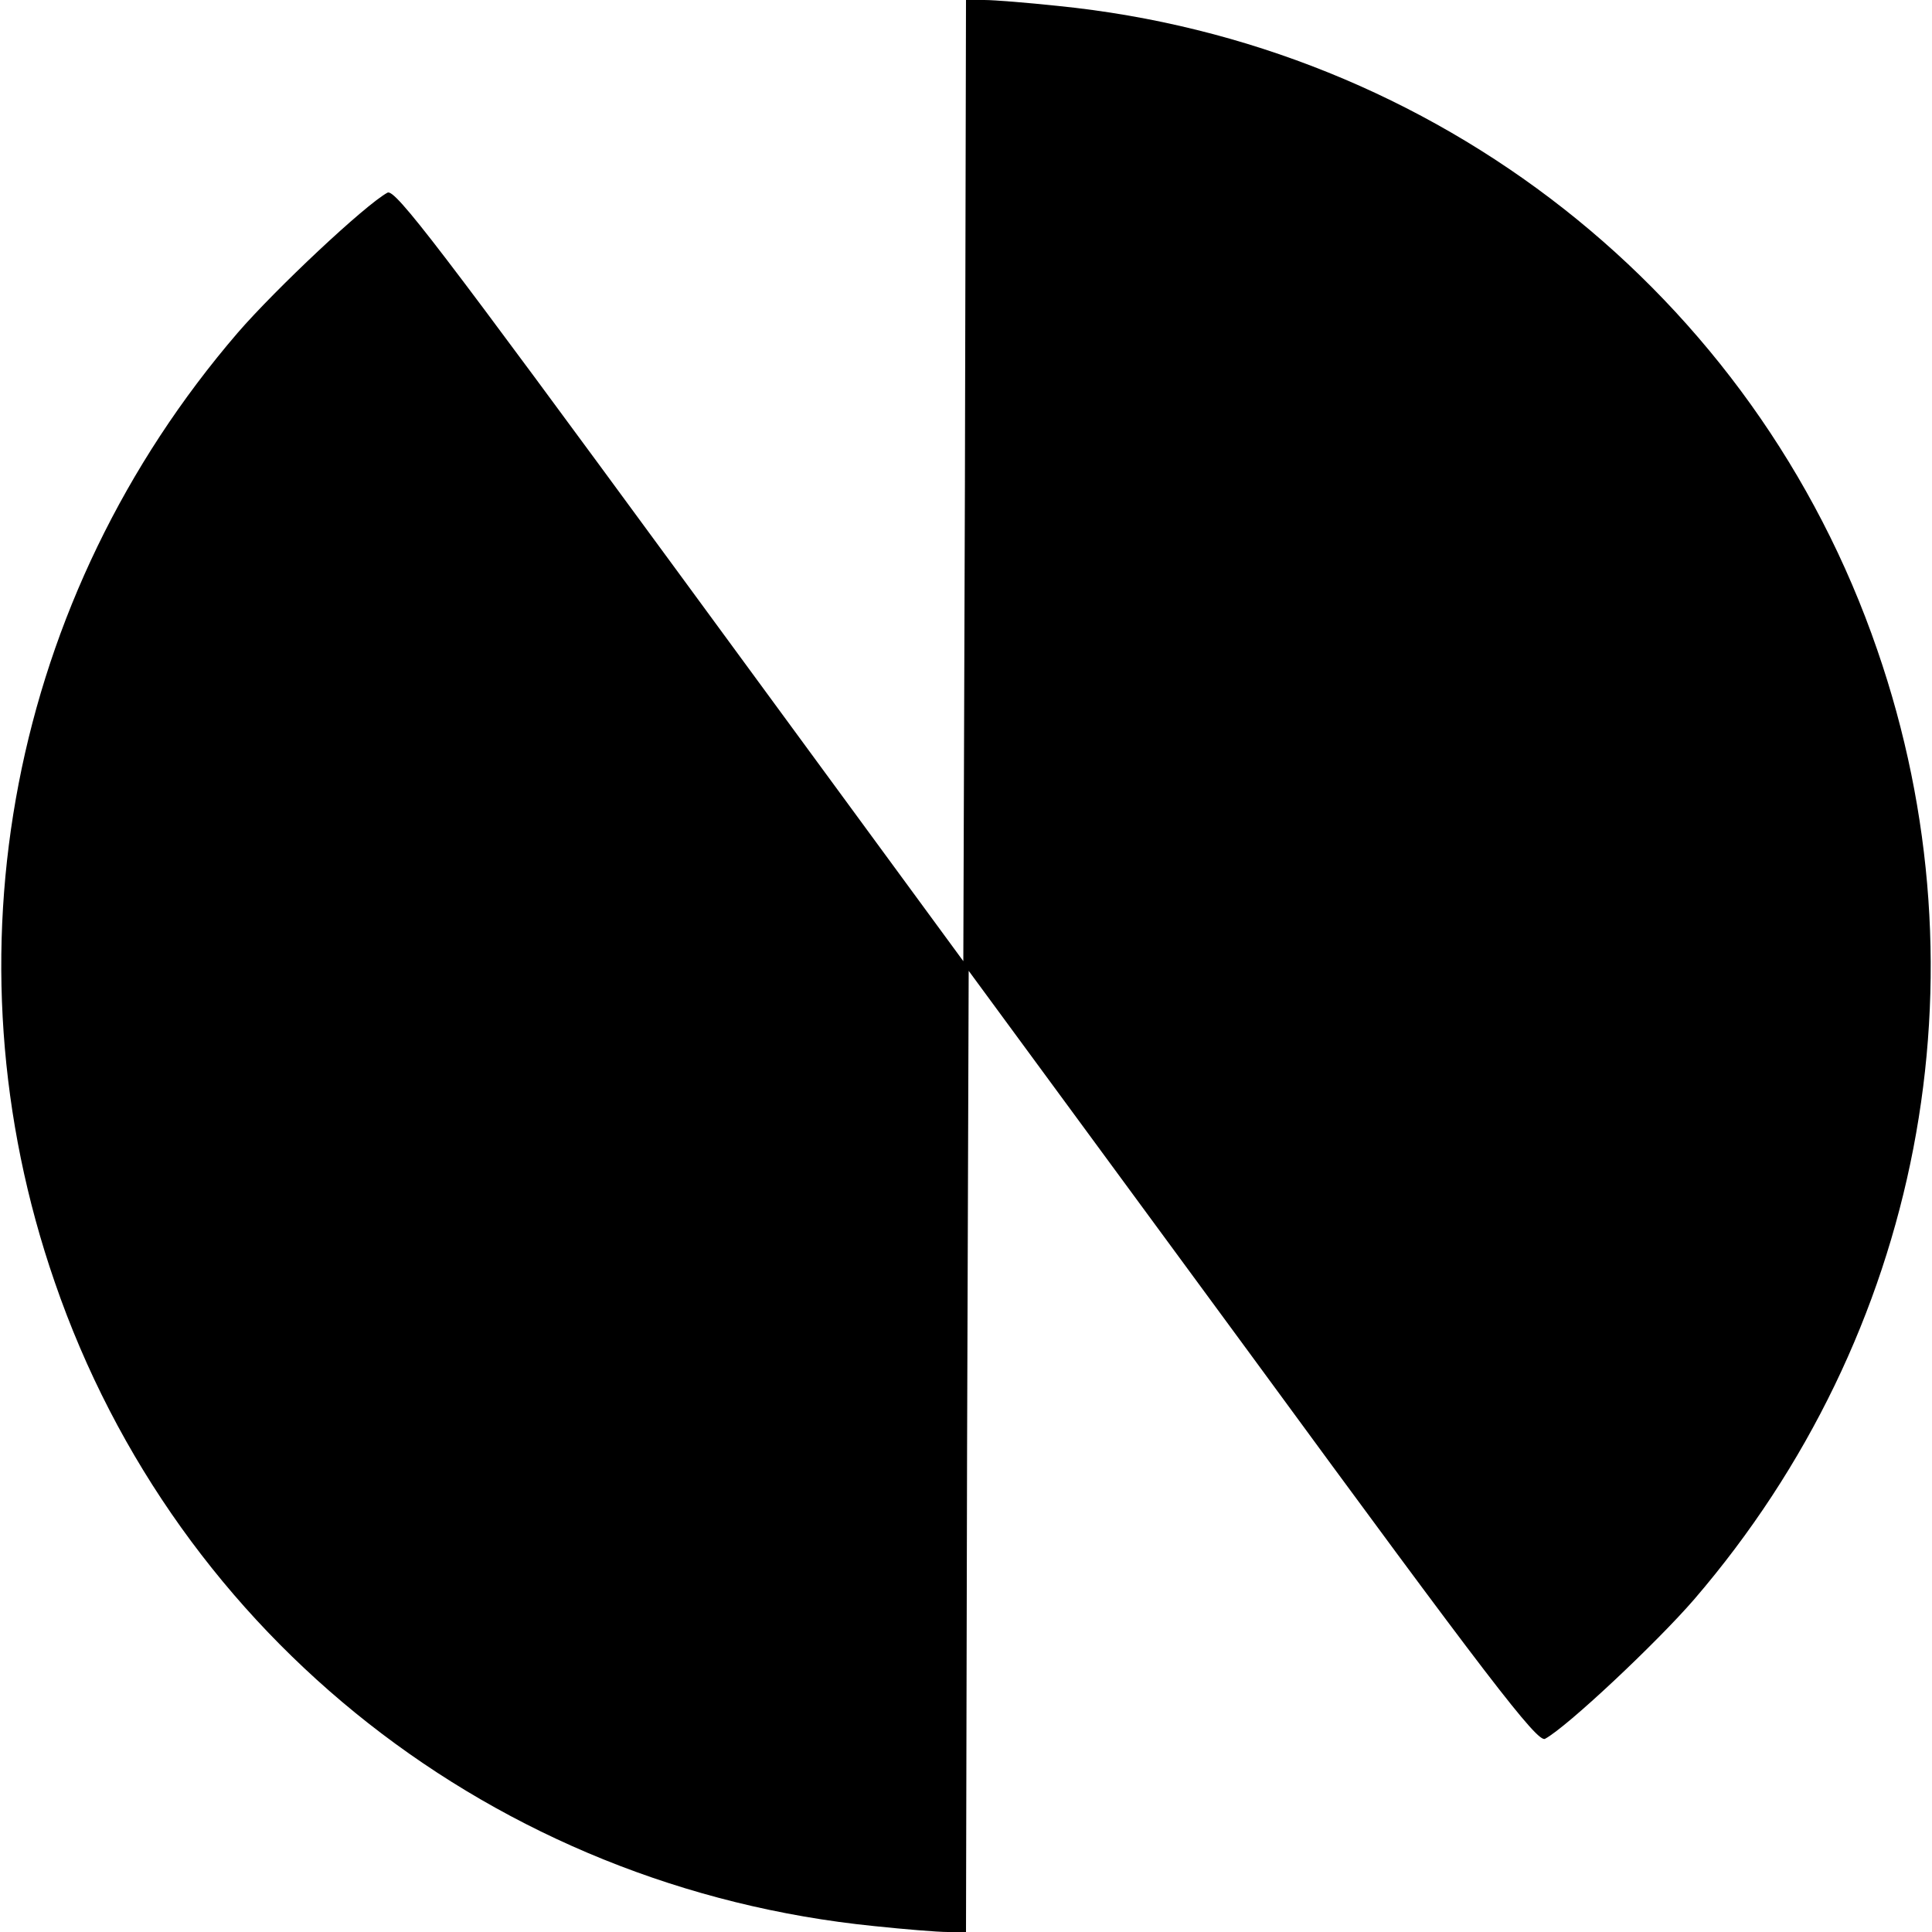 <?xml version="1.0" standalone="no"?>
<!DOCTYPE svg PUBLIC "-//W3C//DTD SVG 20010904//EN"
 "http://www.w3.org/TR/2001/REC-SVG-20010904/DTD/svg10.dtd">
<svg version="1.0" xmlns="http://www.w3.org/2000/svg"
 width="360pt" height="360pt" viewBox="0 0 360 360"
 preserveAspectRatio="xMidYMid meet">
<g transform="translate(0,360) scale(0.1,-0.1)"
fill="#000000" stroke="none">
<path d="M1798 2704 l-3 -895 -528 720 c-446 608 -531 720 -545 712 -42 -23
-208 -179 -279 -261 -423 -492 -552 -1159 -341 -1769 228 -663 821 -1129 1527
-1200 57 -6 118 -11 137 -11 l34 0 2 896 3 895 529 -720 c438 -598 531 -719
545 -711 41 22 208 179 278 260 423 492 552 1159 341 1769 -228 663 -821 1129
-1527 1200 -57 6 -118 11 -137 11 l-34 0 -2 -896z"/>
</g>
</svg>
